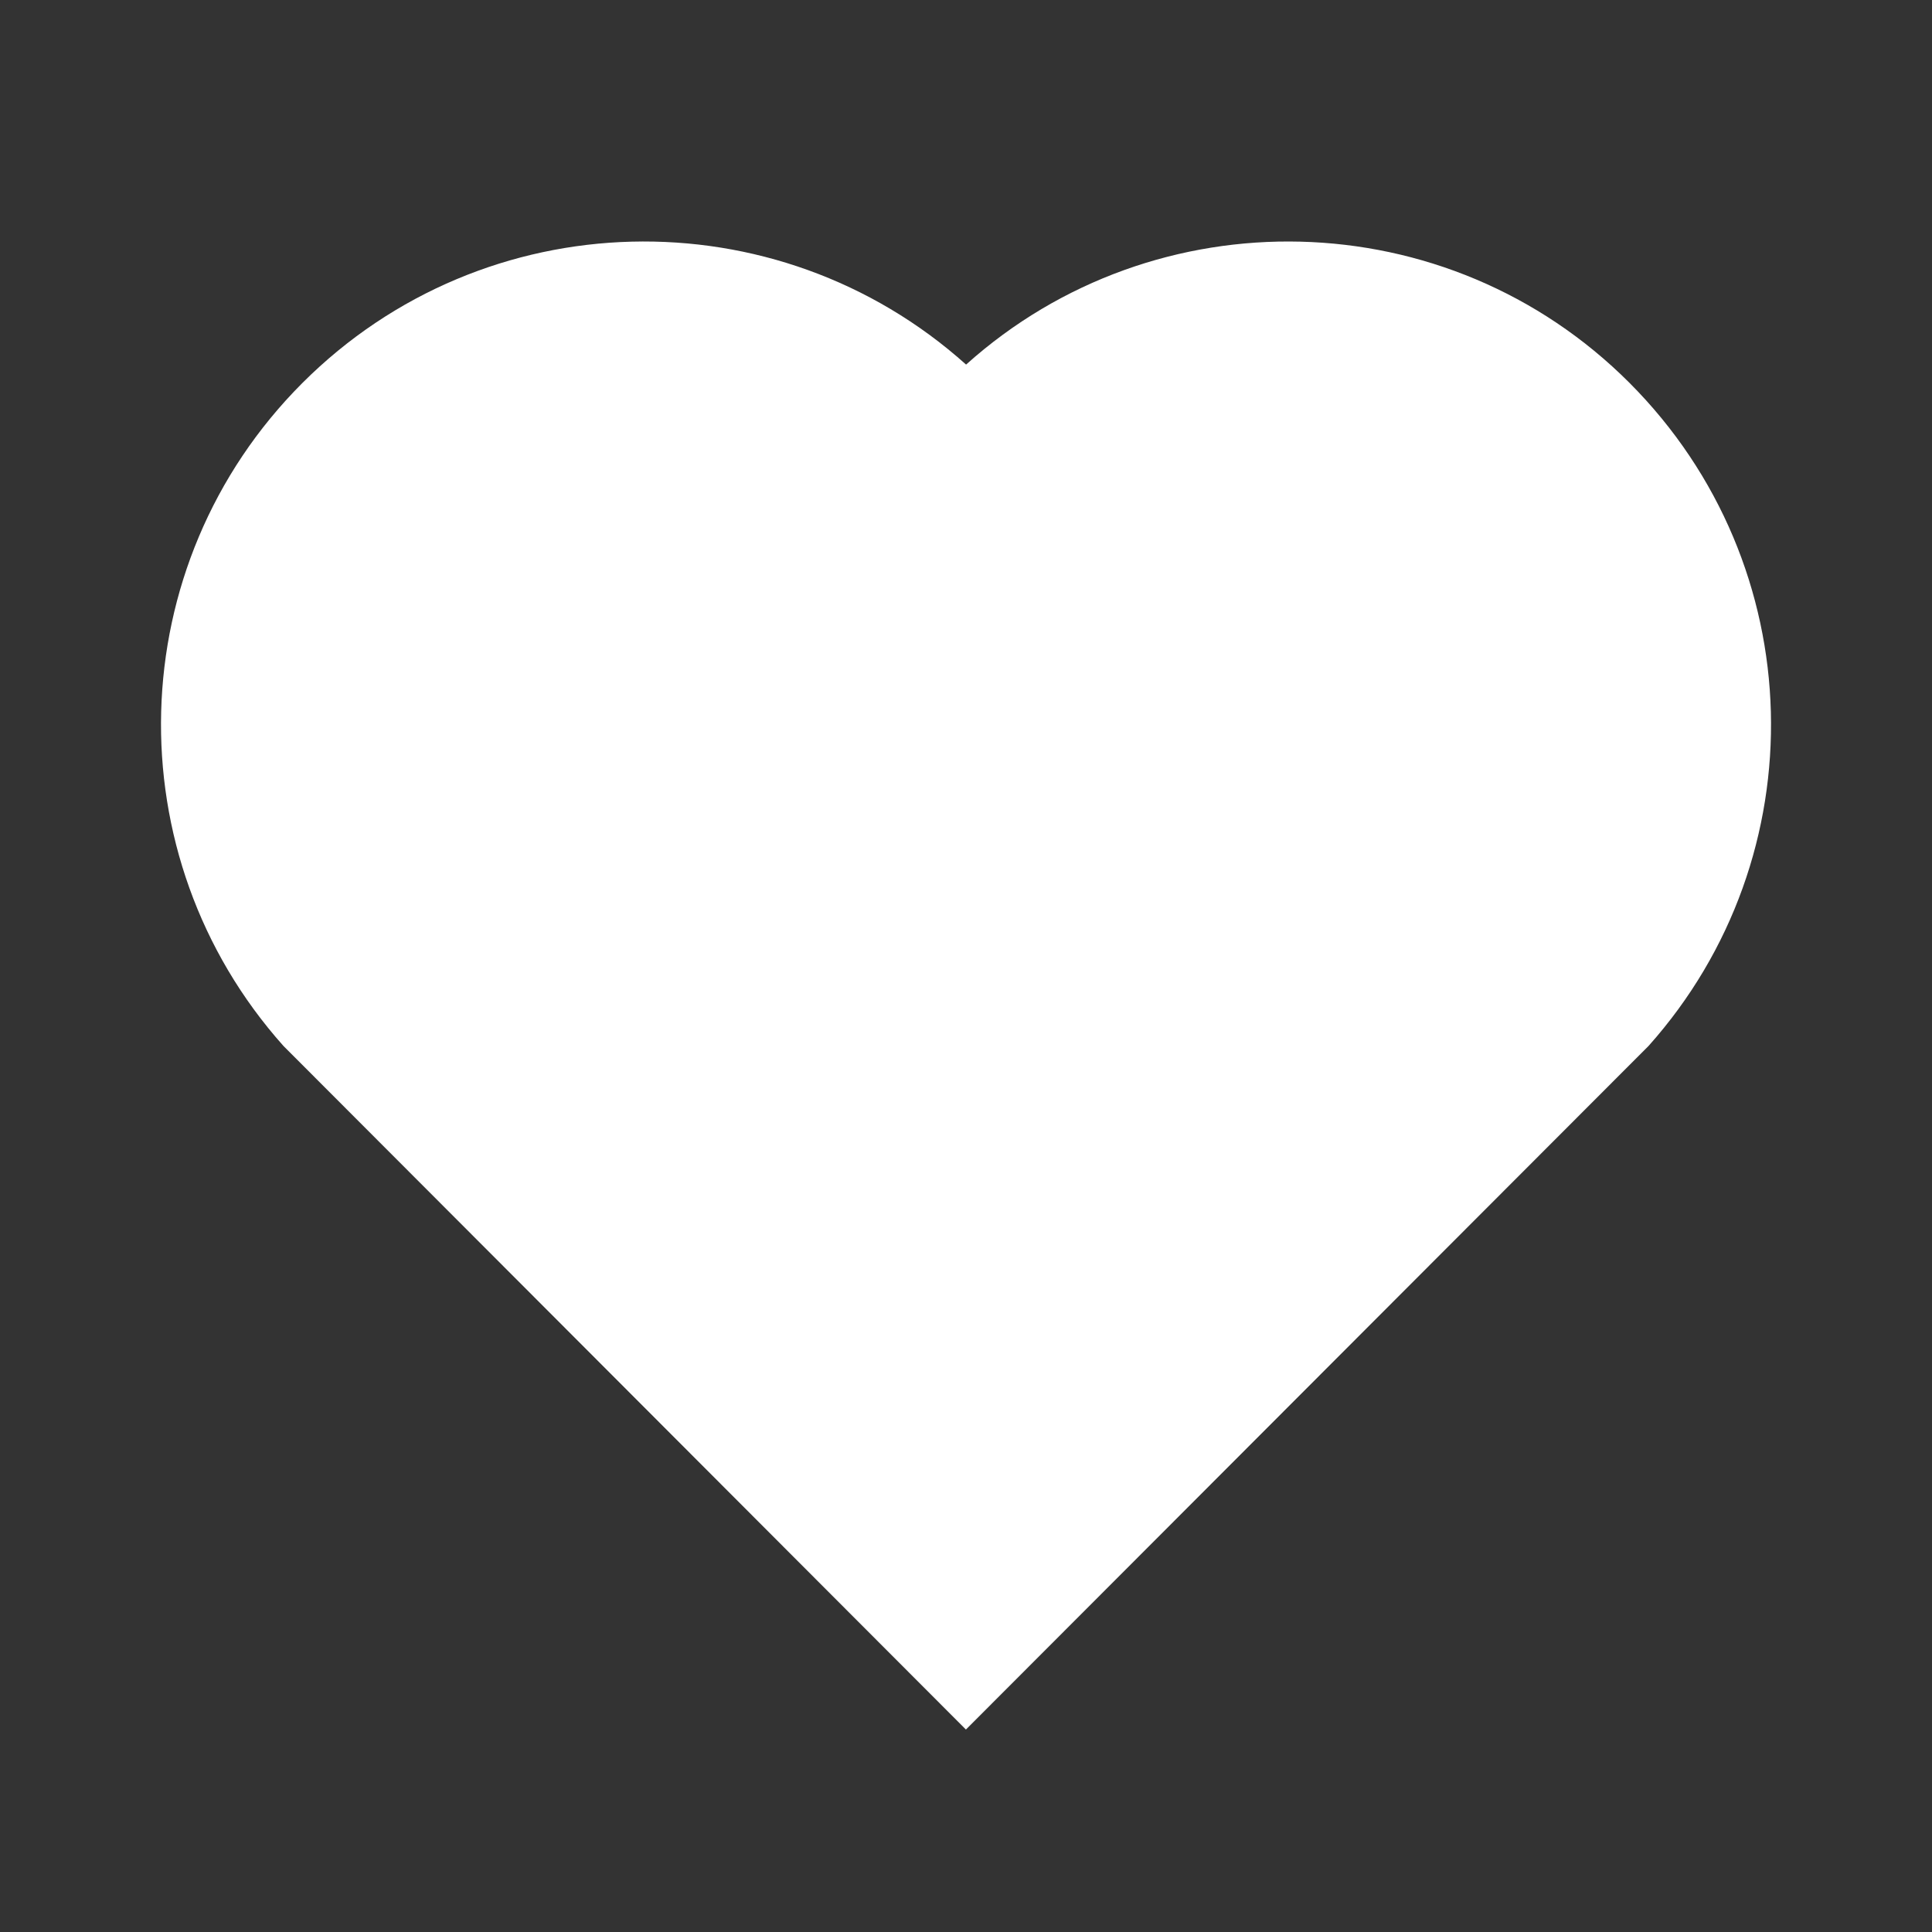 <svg xmlns="http://www.w3.org/2000/svg" viewBox="0 0 24 24" width="24" height="24"><rect x="0" y="0" width="24" height="24" fill="#333333" stroke="none"/><path fill="none" d="M0 0H24V24H0z"/><path fill="#fff" d="M12.001,4.529C14.35,2.42 17.98,2.49 20.243,4.757C22.505,7.025 22.583,10.637 20.479,12.993L11.999,21.485L3.521,12.993C1.417,10.637 1.496,7.019 3.757,4.757C6.022,2.493 9.645,2.417 12.001,4.529Z" /></svg>